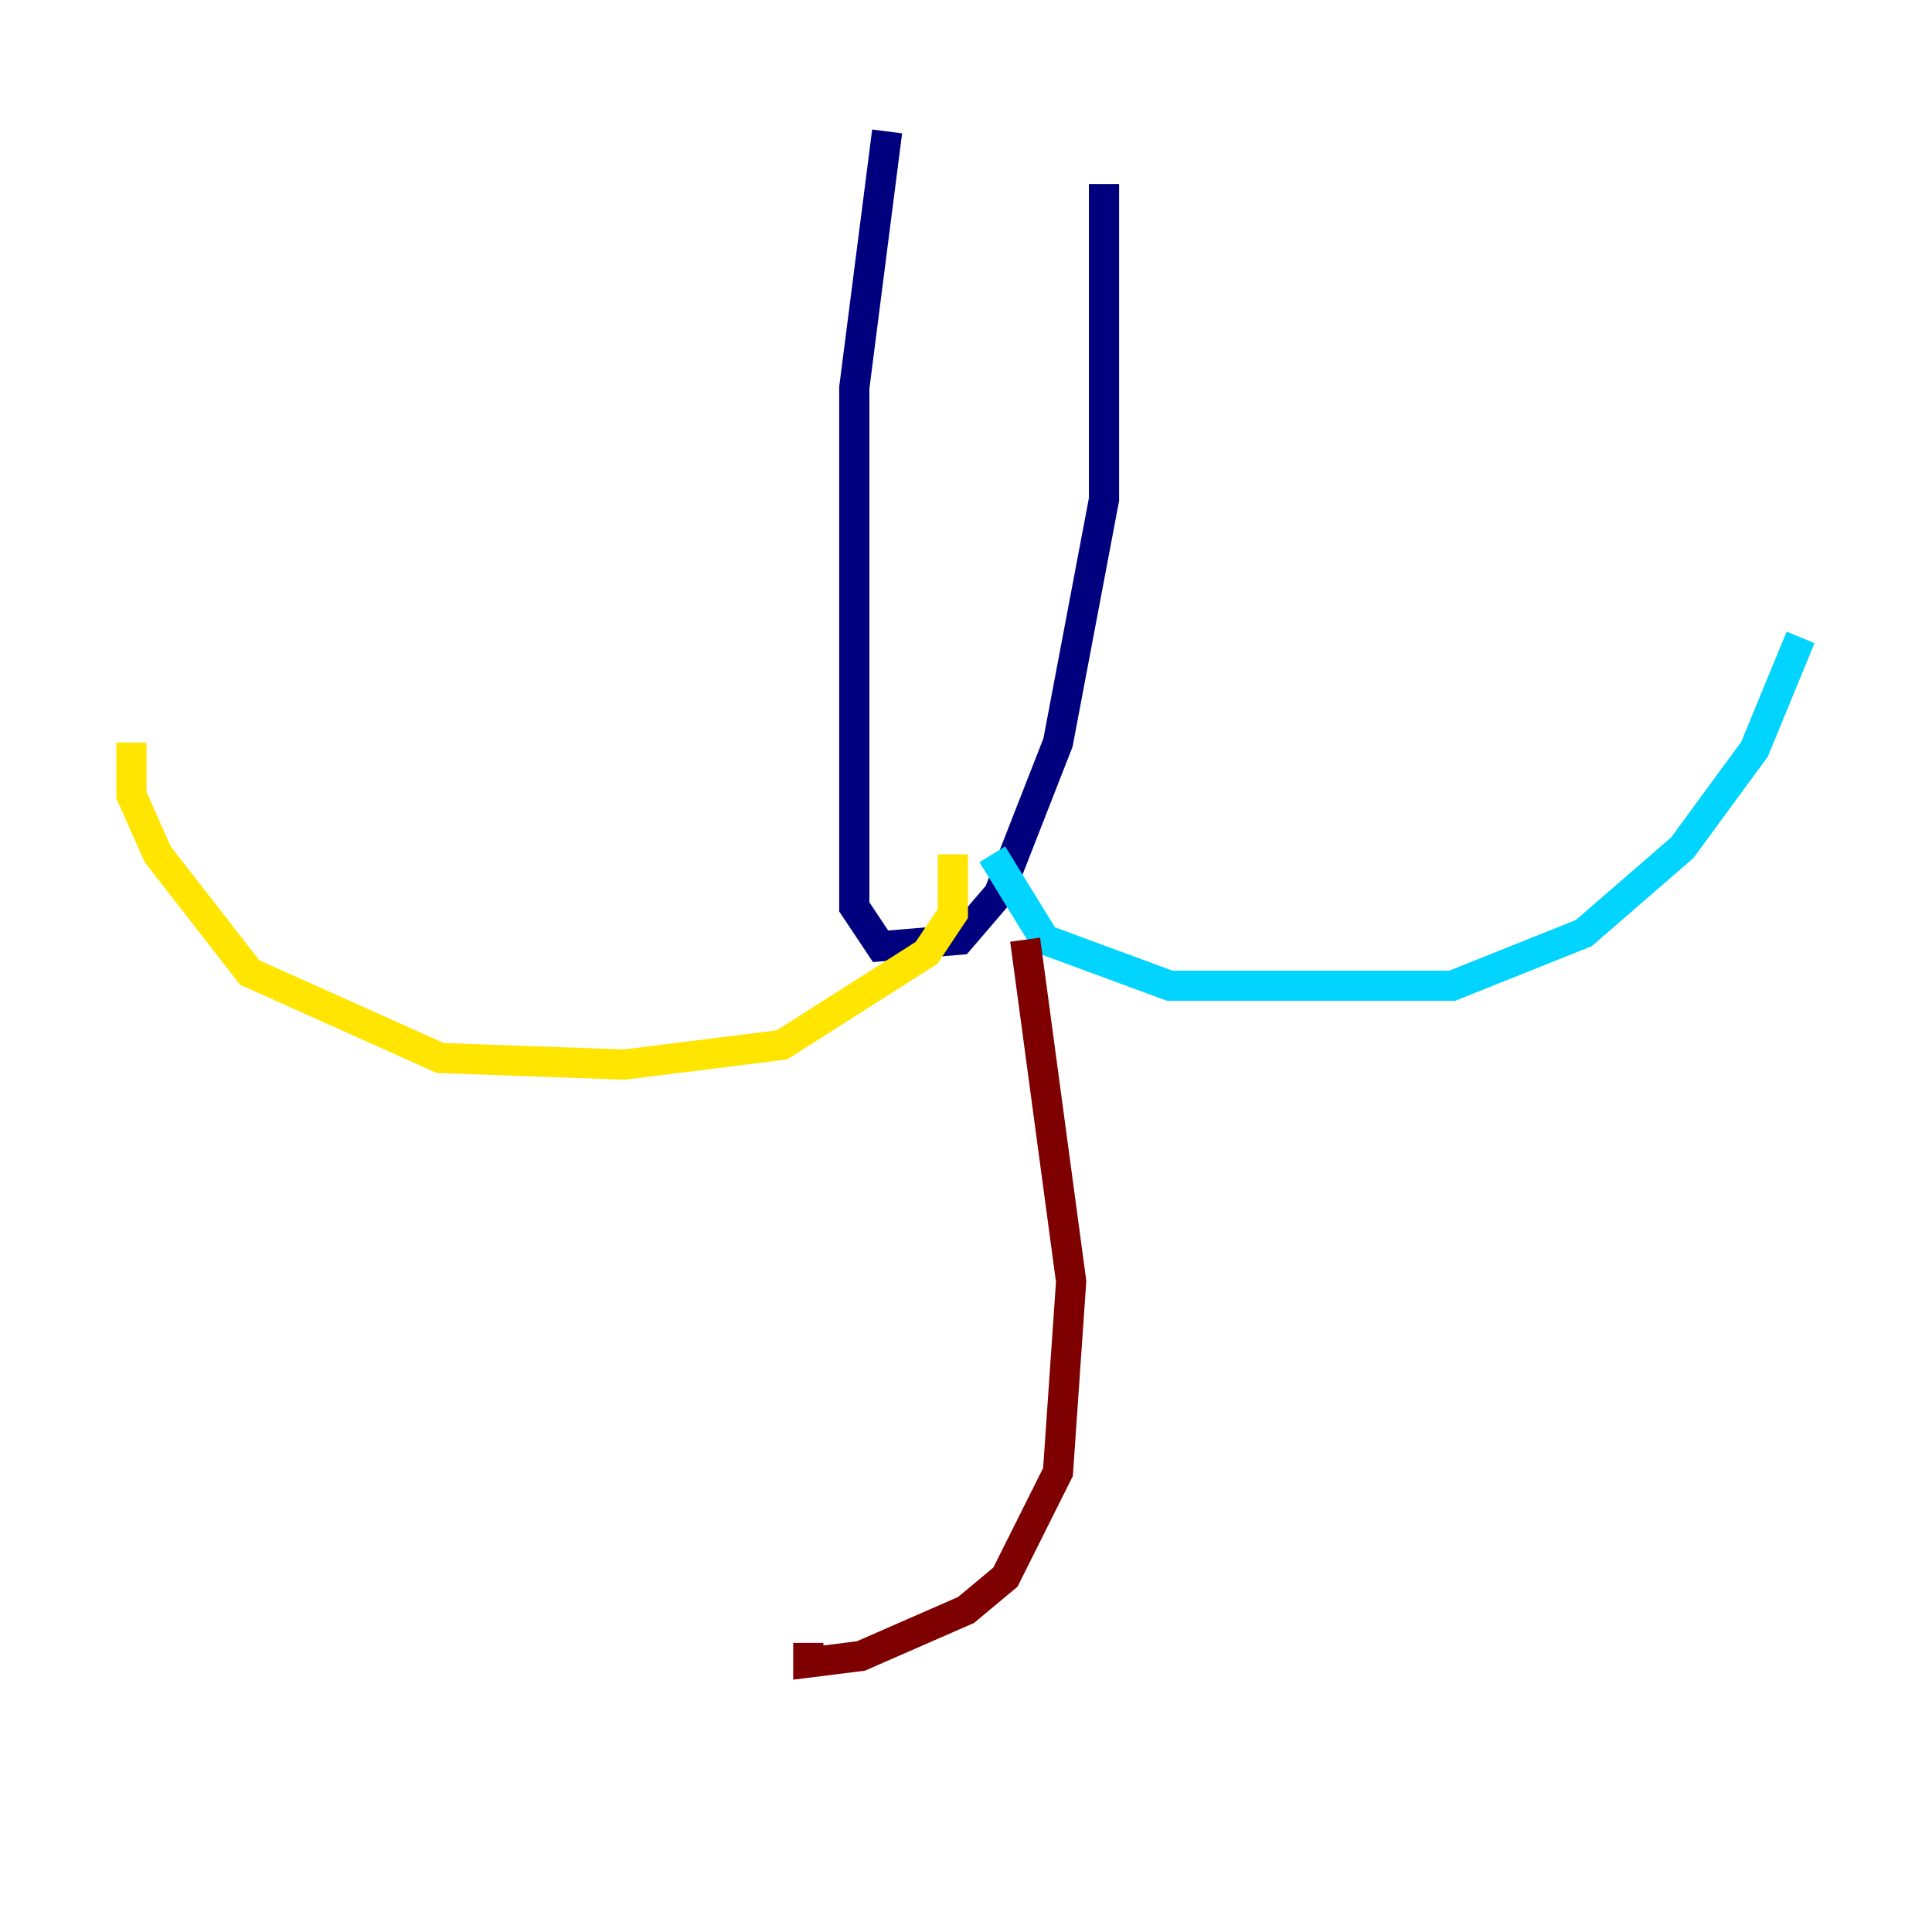 <?xml version="1.0" encoding="utf-8" ?>
<svg baseProfile="tiny" height="128" version="1.2" viewBox="0,0,128,128" width="128" xmlns="http://www.w3.org/2000/svg" xmlns:ev="http://www.w3.org/2001/xml-events" xmlns:xlink="http://www.w3.org/1999/xlink"><defs /><polyline fill="none" points="58.776,8.707 56.599,25.687 56.599,60.082 58.34,62.694 63.565,62.258 66.177,59.211 70.095,49.197 73.143,33.088 73.143,12.191" stroke="#00007f" stroke-width="2" /><polyline fill="none" points="65.742,56.599 69.225,62.258 77.497,65.306 96.218,65.306 104.925,61.823 111.456,56.163 116.245,49.633 119.293,42.231" stroke="#00d4ff" stroke-width="2" /><polyline fill="none" points="63.129,56.599 63.129,60.517 61.388,63.129 51.809,69.225 41.361,70.531 29.17,70.095 16.544,64.435 10.449,56.599 8.707,52.68 8.707,49.197" stroke="#ffe500" stroke-width="2" /><polyline fill="none" points="67.918,62.258 70.966,84.898 70.095,97.524 66.612,104.49 64.0,106.667 57.034,109.714 53.551,110.15 53.551,108.844" stroke="#7f0000" stroke-width="2" /></svg>